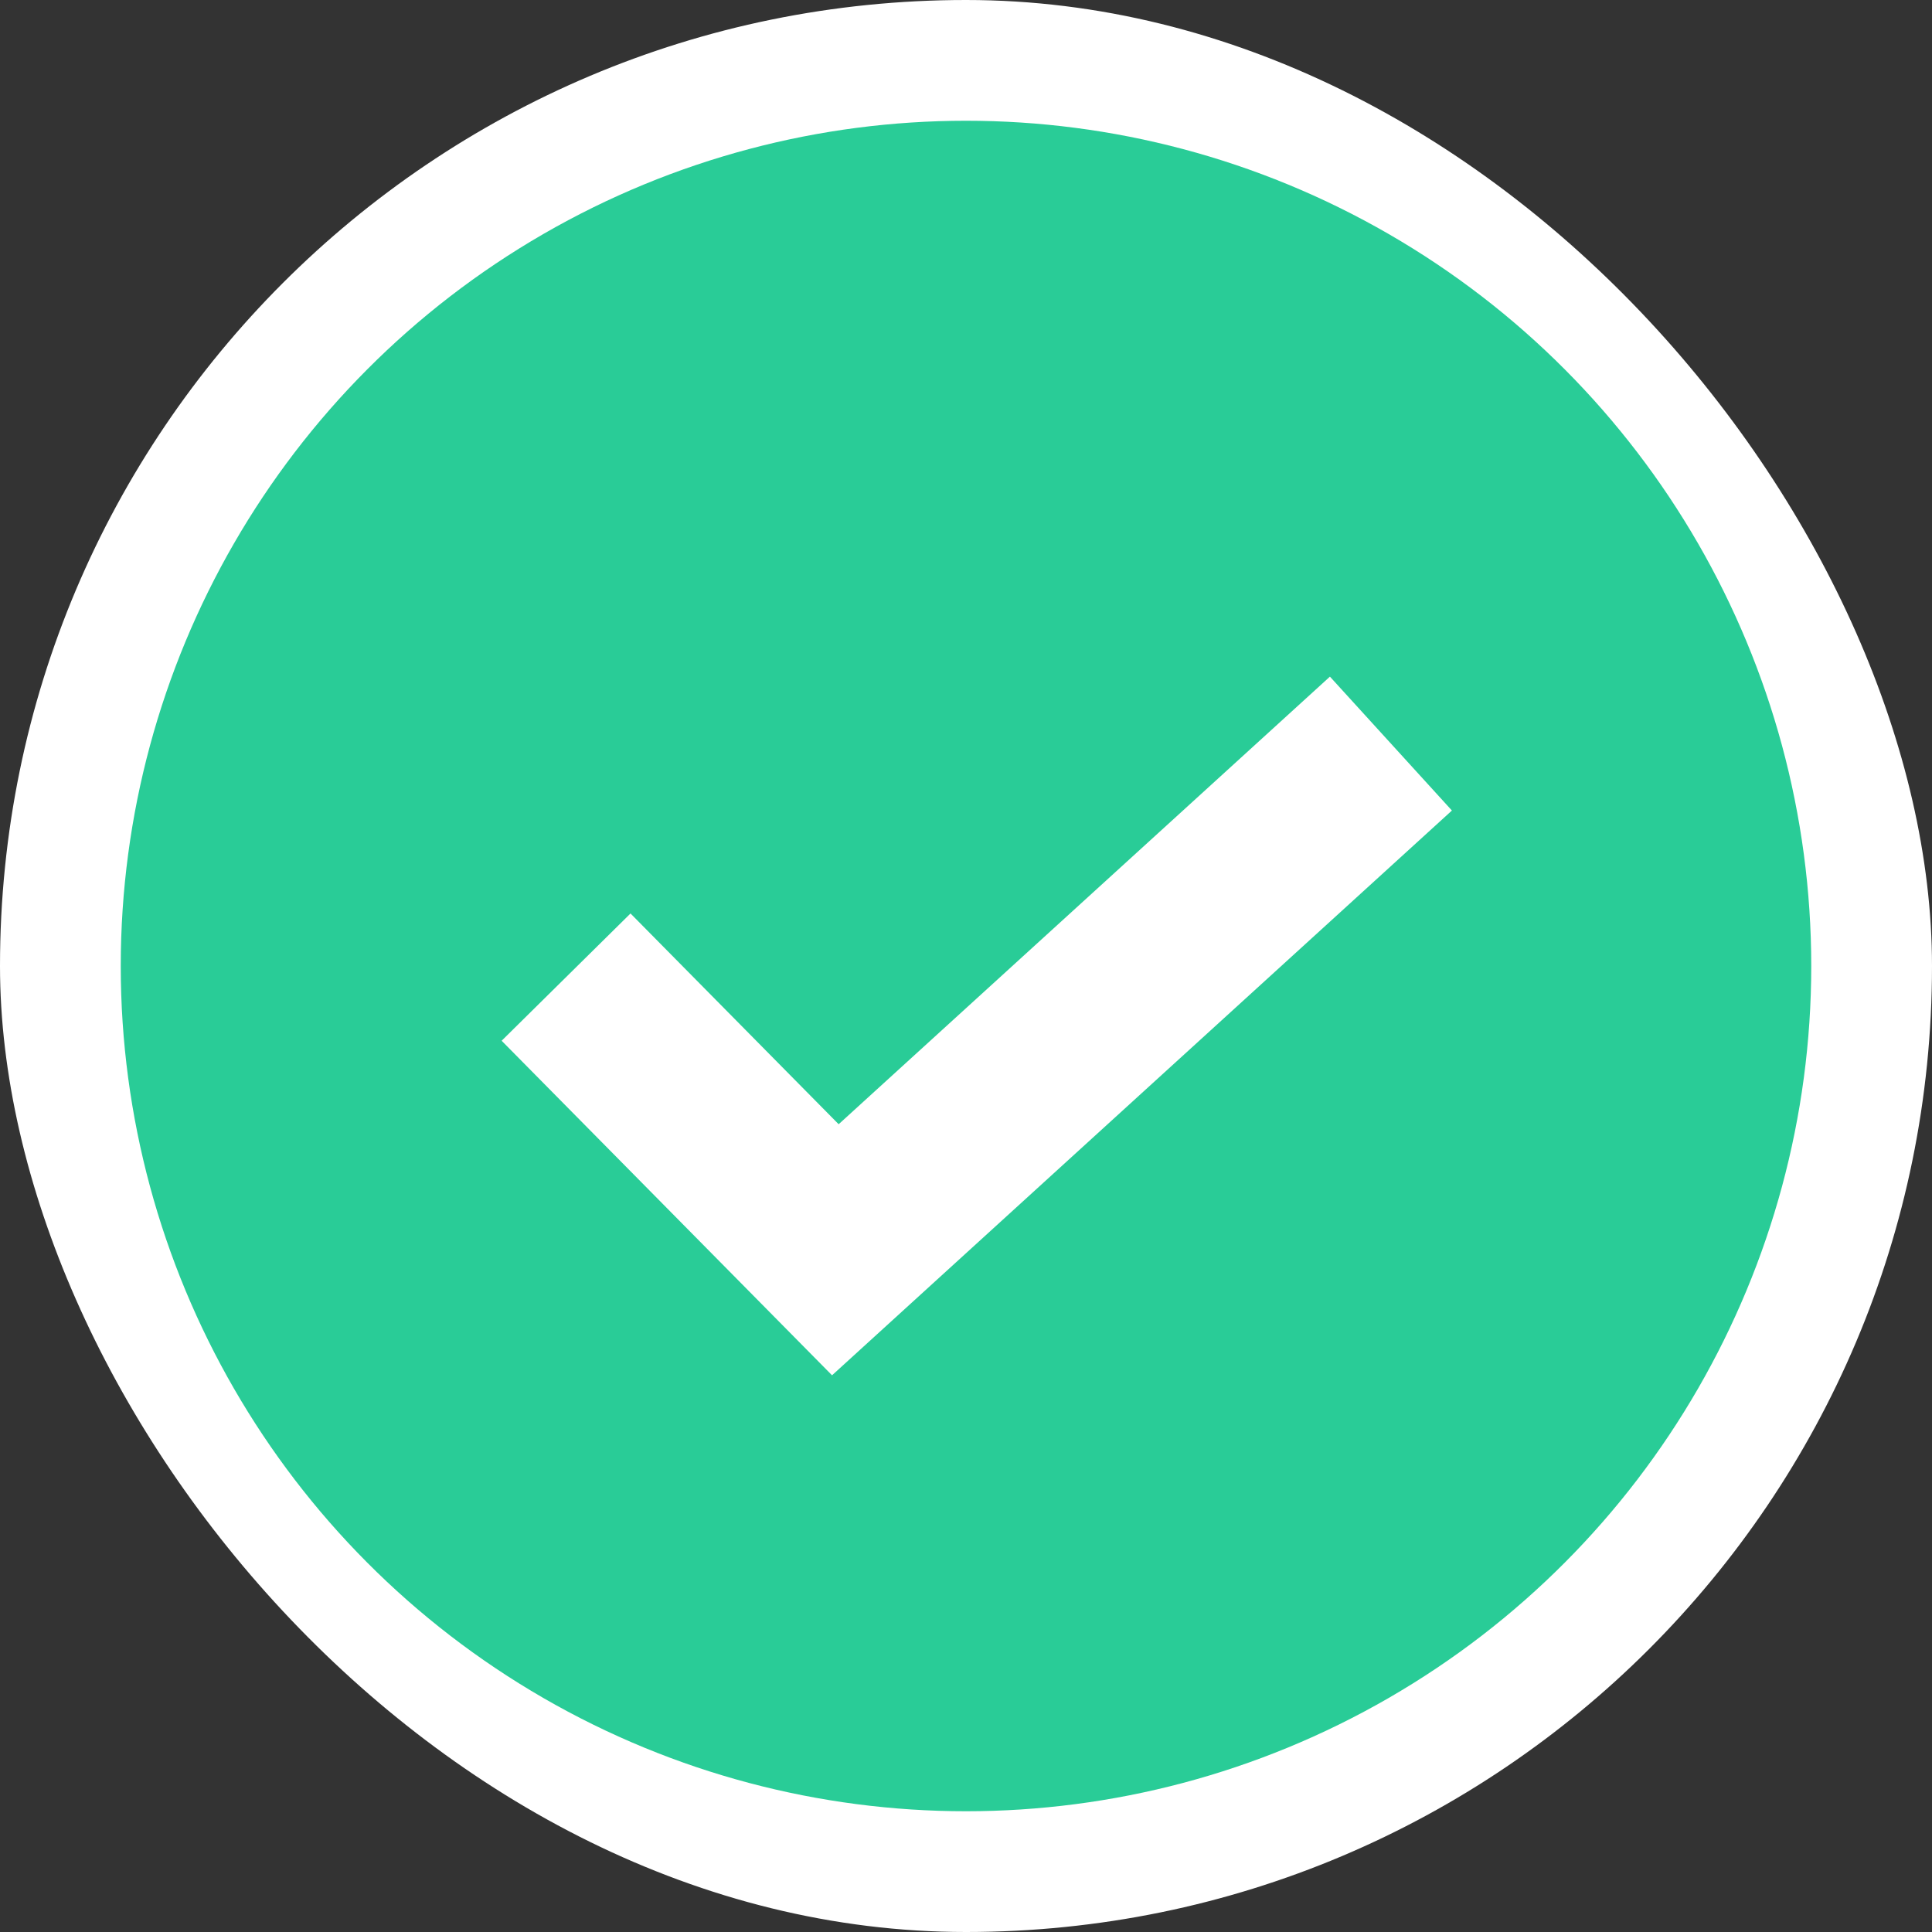 <svg width="16" height="16" viewBox="0 0 16 16" fill="none" xmlns="http://www.w3.org/2000/svg">
<rect x="0" y="0" width="16" height="16" fill="#333333" stroke="none"/>
<rect width="16" height="16" rx="8" fill="white"/>
<circle cx="8" cy="8" r="7" fill="#29CC97"/>
<path d="M11.519 6.158L6.918 10.35L4.688 8.092" stroke="white" stroke-width="1.5"/>
</svg>